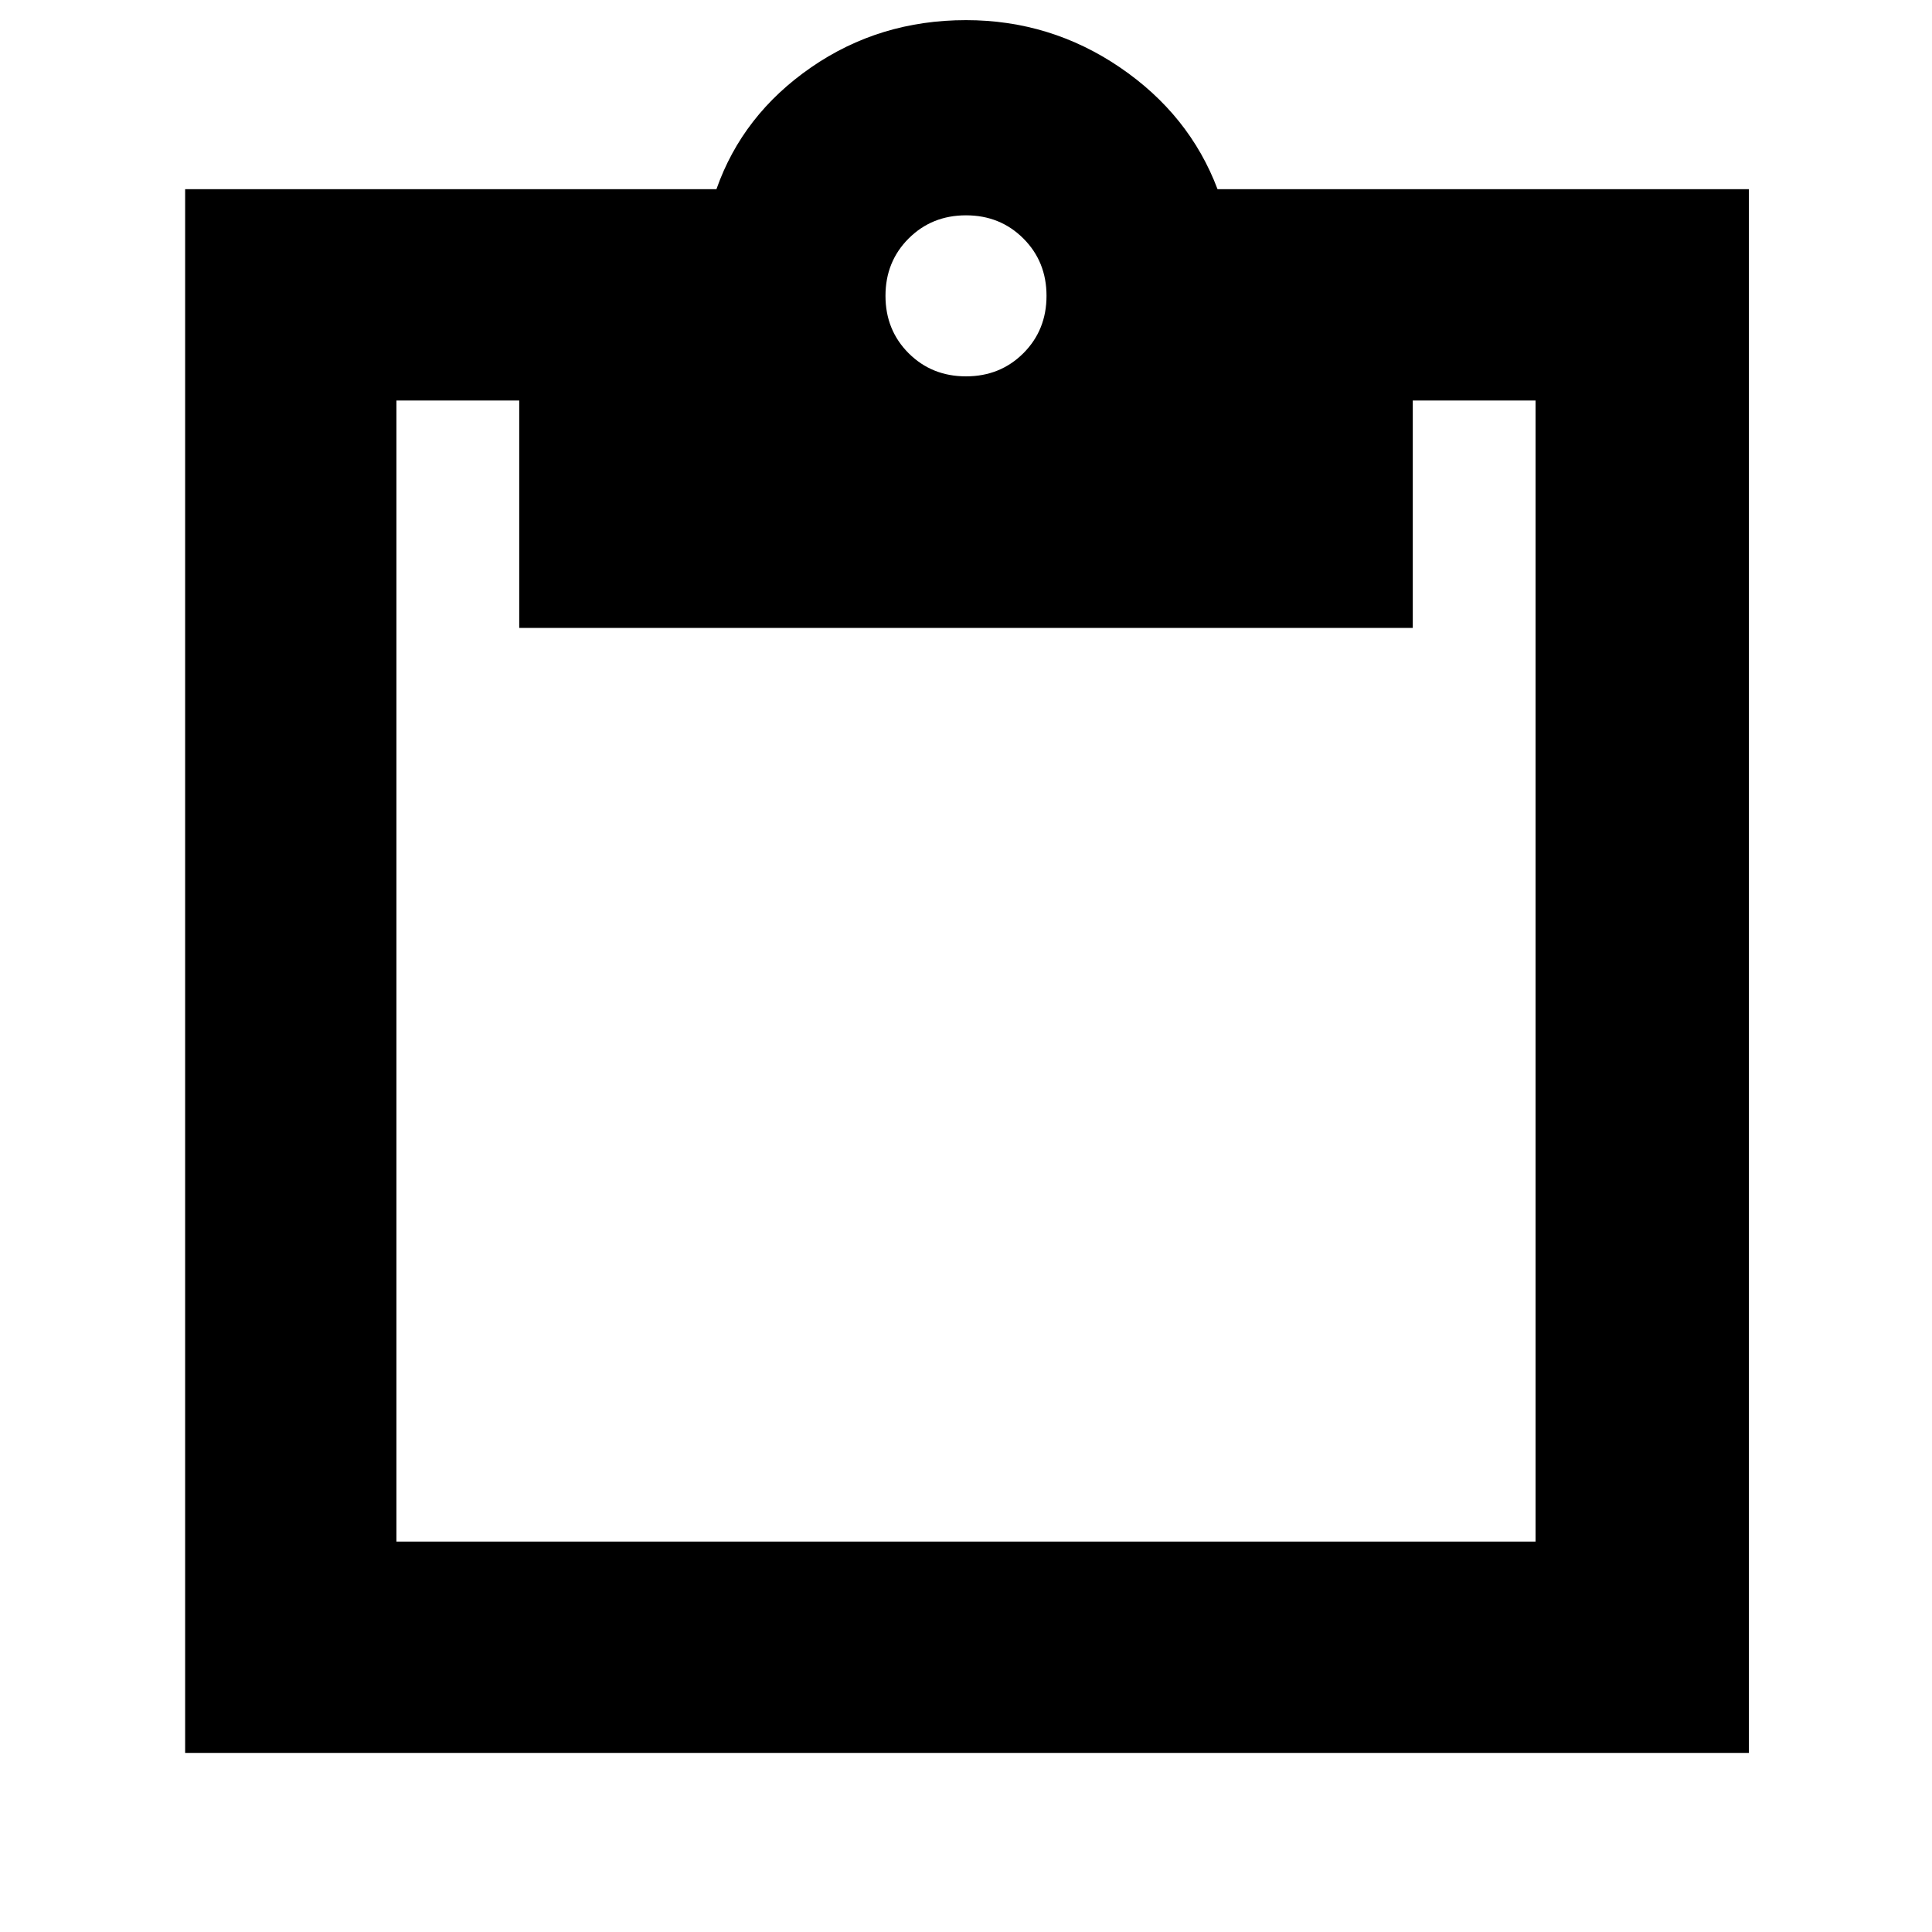 <svg xmlns="http://www.w3.org/2000/svg" height="40" width="40"><path d="M20 7.792q.708 0 1.188-.479.479-.48.479-1.188t-.479-1.187q-.48-.48-1.188-.48t-1.188.48q-.479.479-.479 1.187 0 .708.479 1.188.48.479 1.188.479Zm-16.167 28.5V3.917h11q.542-1.542 1.959-2.521Q18.208.417 20 .417q1.75 0 3.188.979 1.437.979 2.02 2.521h11v32.375Zm4.375-4.375h23.584V8.292H29.25V13h-18.5V8.292H8.208Z"/></svg>